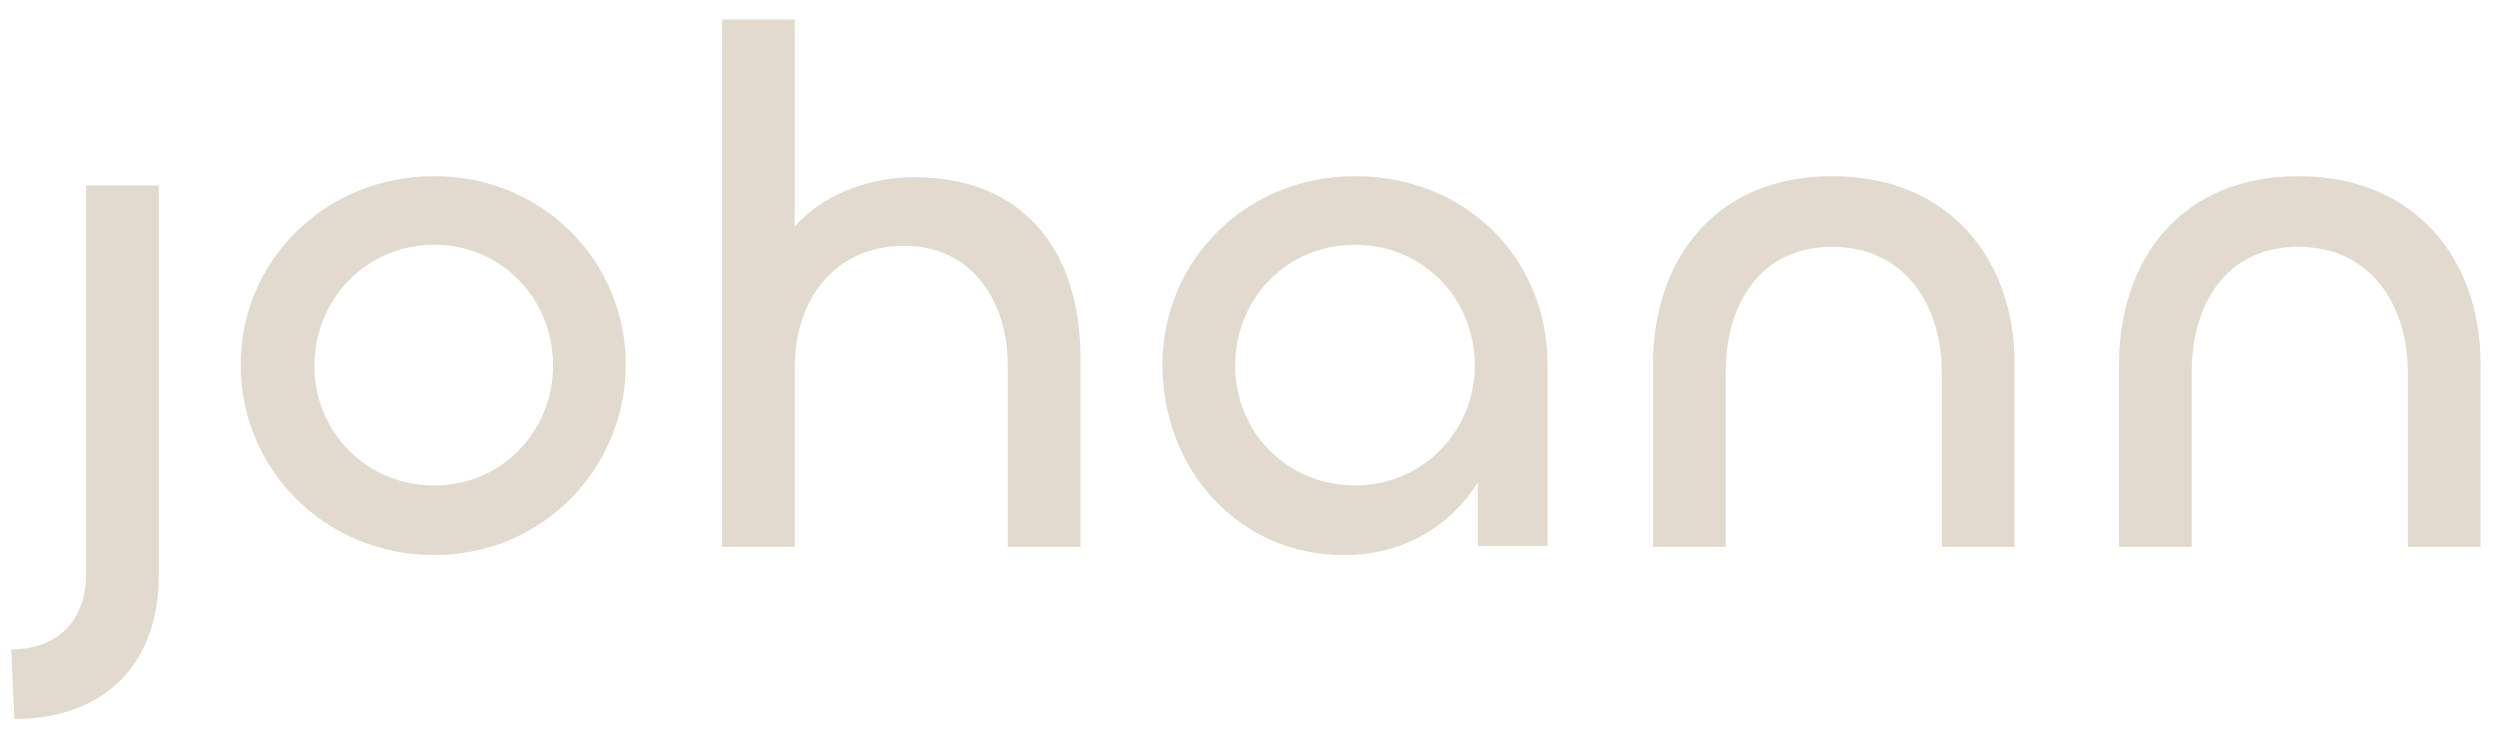 <?xml version="1.0" encoding="UTF-8"?>
<svg id="Layer_1" data-name="Layer 1" xmlns="http://www.w3.org/2000/svg" version="1.1" viewBox="0 0 244.1 71.4">
  <defs>
    <style>
      .cls-1 {
        fill: #e3dacf;
        stroke-width: 0px;
      }
    </style>
  </defs>
  <g id="Layer_1-2" data-name="Layer 1">
    <g id="Secondary">
      <path class="cls-1" d="M15.5,18.1v38.2c0,8.2-5,13.9-14.1,13.9l-.3-6.8c4.7,0,7.3-3,7.3-7.3V18.1s7.1,0,7.1,0Z"/>
      <path class="cls-1" d="M23.5,35.6c0-10.2,8.3-18.4,18.9-18.4s18.7,8.3,18.7,18.4-8.1,18.6-18.7,18.6-18.9-8.3-18.9-18.6ZM54,35.7c0-6.5-5-11.8-11.6-11.8s-11.7,5.3-11.7,11.8,5.1,11.7,11.7,11.7,11.6-5.3,11.6-11.7Z"/>
      <path class="cls-1" d="M70.5,53.4V1.9h7.1v20.2c2.7-3,7-4.8,11.7-4.8,10.4,0,16.2,6.9,16.2,17.7v18.4h-7.1v-17.7c0-6.3-3.5-11.7-10.1-11.7s-10.7,5-10.7,11.9v17.5h-7.1,0Z"/>
      <path class="cls-1" d="M113.5,35.6c0-10.1,8.1-18.4,18.8-18.4s18.8,7.9,18.8,18.4v17.7h-6.8v-6.2c-2.7,4.3-7.3,7.1-13.1,7.1-10.2,0-17.7-8.3-17.7-18.6h0ZM144,35.7c0-6.5-5-11.8-11.7-11.8s-11.7,5.3-11.7,11.8,5.1,11.7,11.7,11.7,11.7-5.3,11.7-11.7Z"/>
      <path class="cls-1" d="M168.5,36.3v17.1h-7.1v-17.8c0-10.3,6.1-18.4,17.5-18.4s17.8,8.1,17.8,18.3v17.9h-7.1v-17c0-6.6-3.6-12.3-10.7-12.3s-10.4,5.7-10.4,12.2h0Z"/>
      <path class="cls-1" d="M214,36.3v17.1h-7.1v-17.8c0-10.3,6.1-18.4,17.5-18.4s17.8,8.1,17.8,18.3v17.9h-7.1v-17c0-6.6-3.6-12.3-10.7-12.3s-10.4,5.7-10.4,12.2h0Z"/>
    </g>
  </g>
</svg>